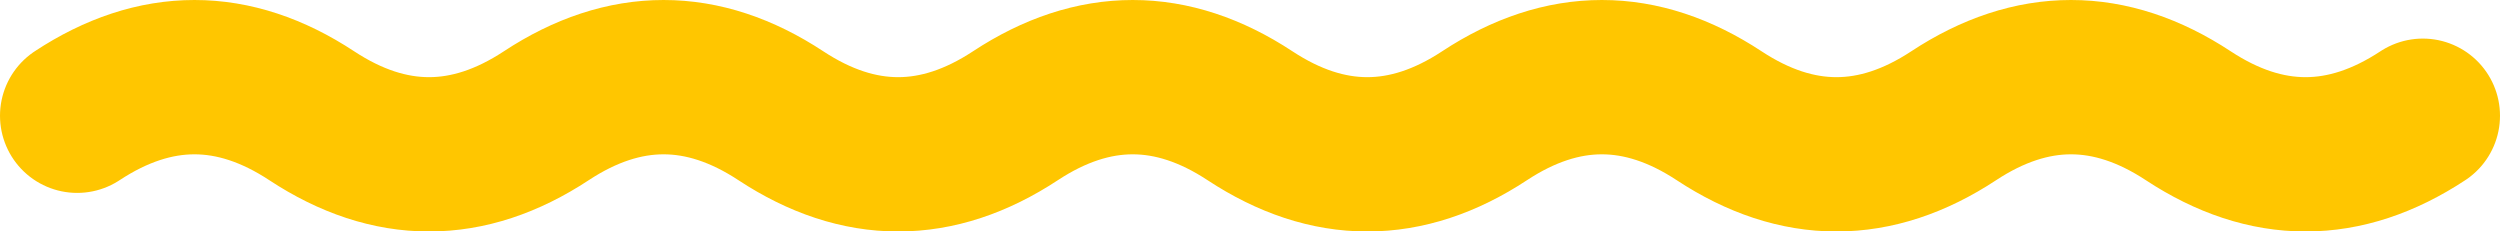 <svg width="486" height="45" viewBox="0 0 486 45" fill="none" xmlns="http://www.w3.org/2000/svg">
<path d="M15 22.5C30.2 12.5 45.4 12.5 60.6 22.5C75.8 32.5 91 32.5 106.2 22.5C121.4 12.5 136.6 12.5 151.8 22.5C167 32.5 182.2 32.5 197.4 22.5C212.6 12.5 227.8 12.5 243 22.5C258.2 32.5 273.4 32.5 288.6 22.5C303.8 12.5 319 12.5 334.2 22.5C349.4 32.5 364.6 32.5 379.8 22.5C395 12.5 410.2 12.5 425.4 22.5C440.6 32.5 455.8 32.5 471 22.5" stroke="#FFC600" stroke-width="30" stroke-linecap="round"/>
</svg>
